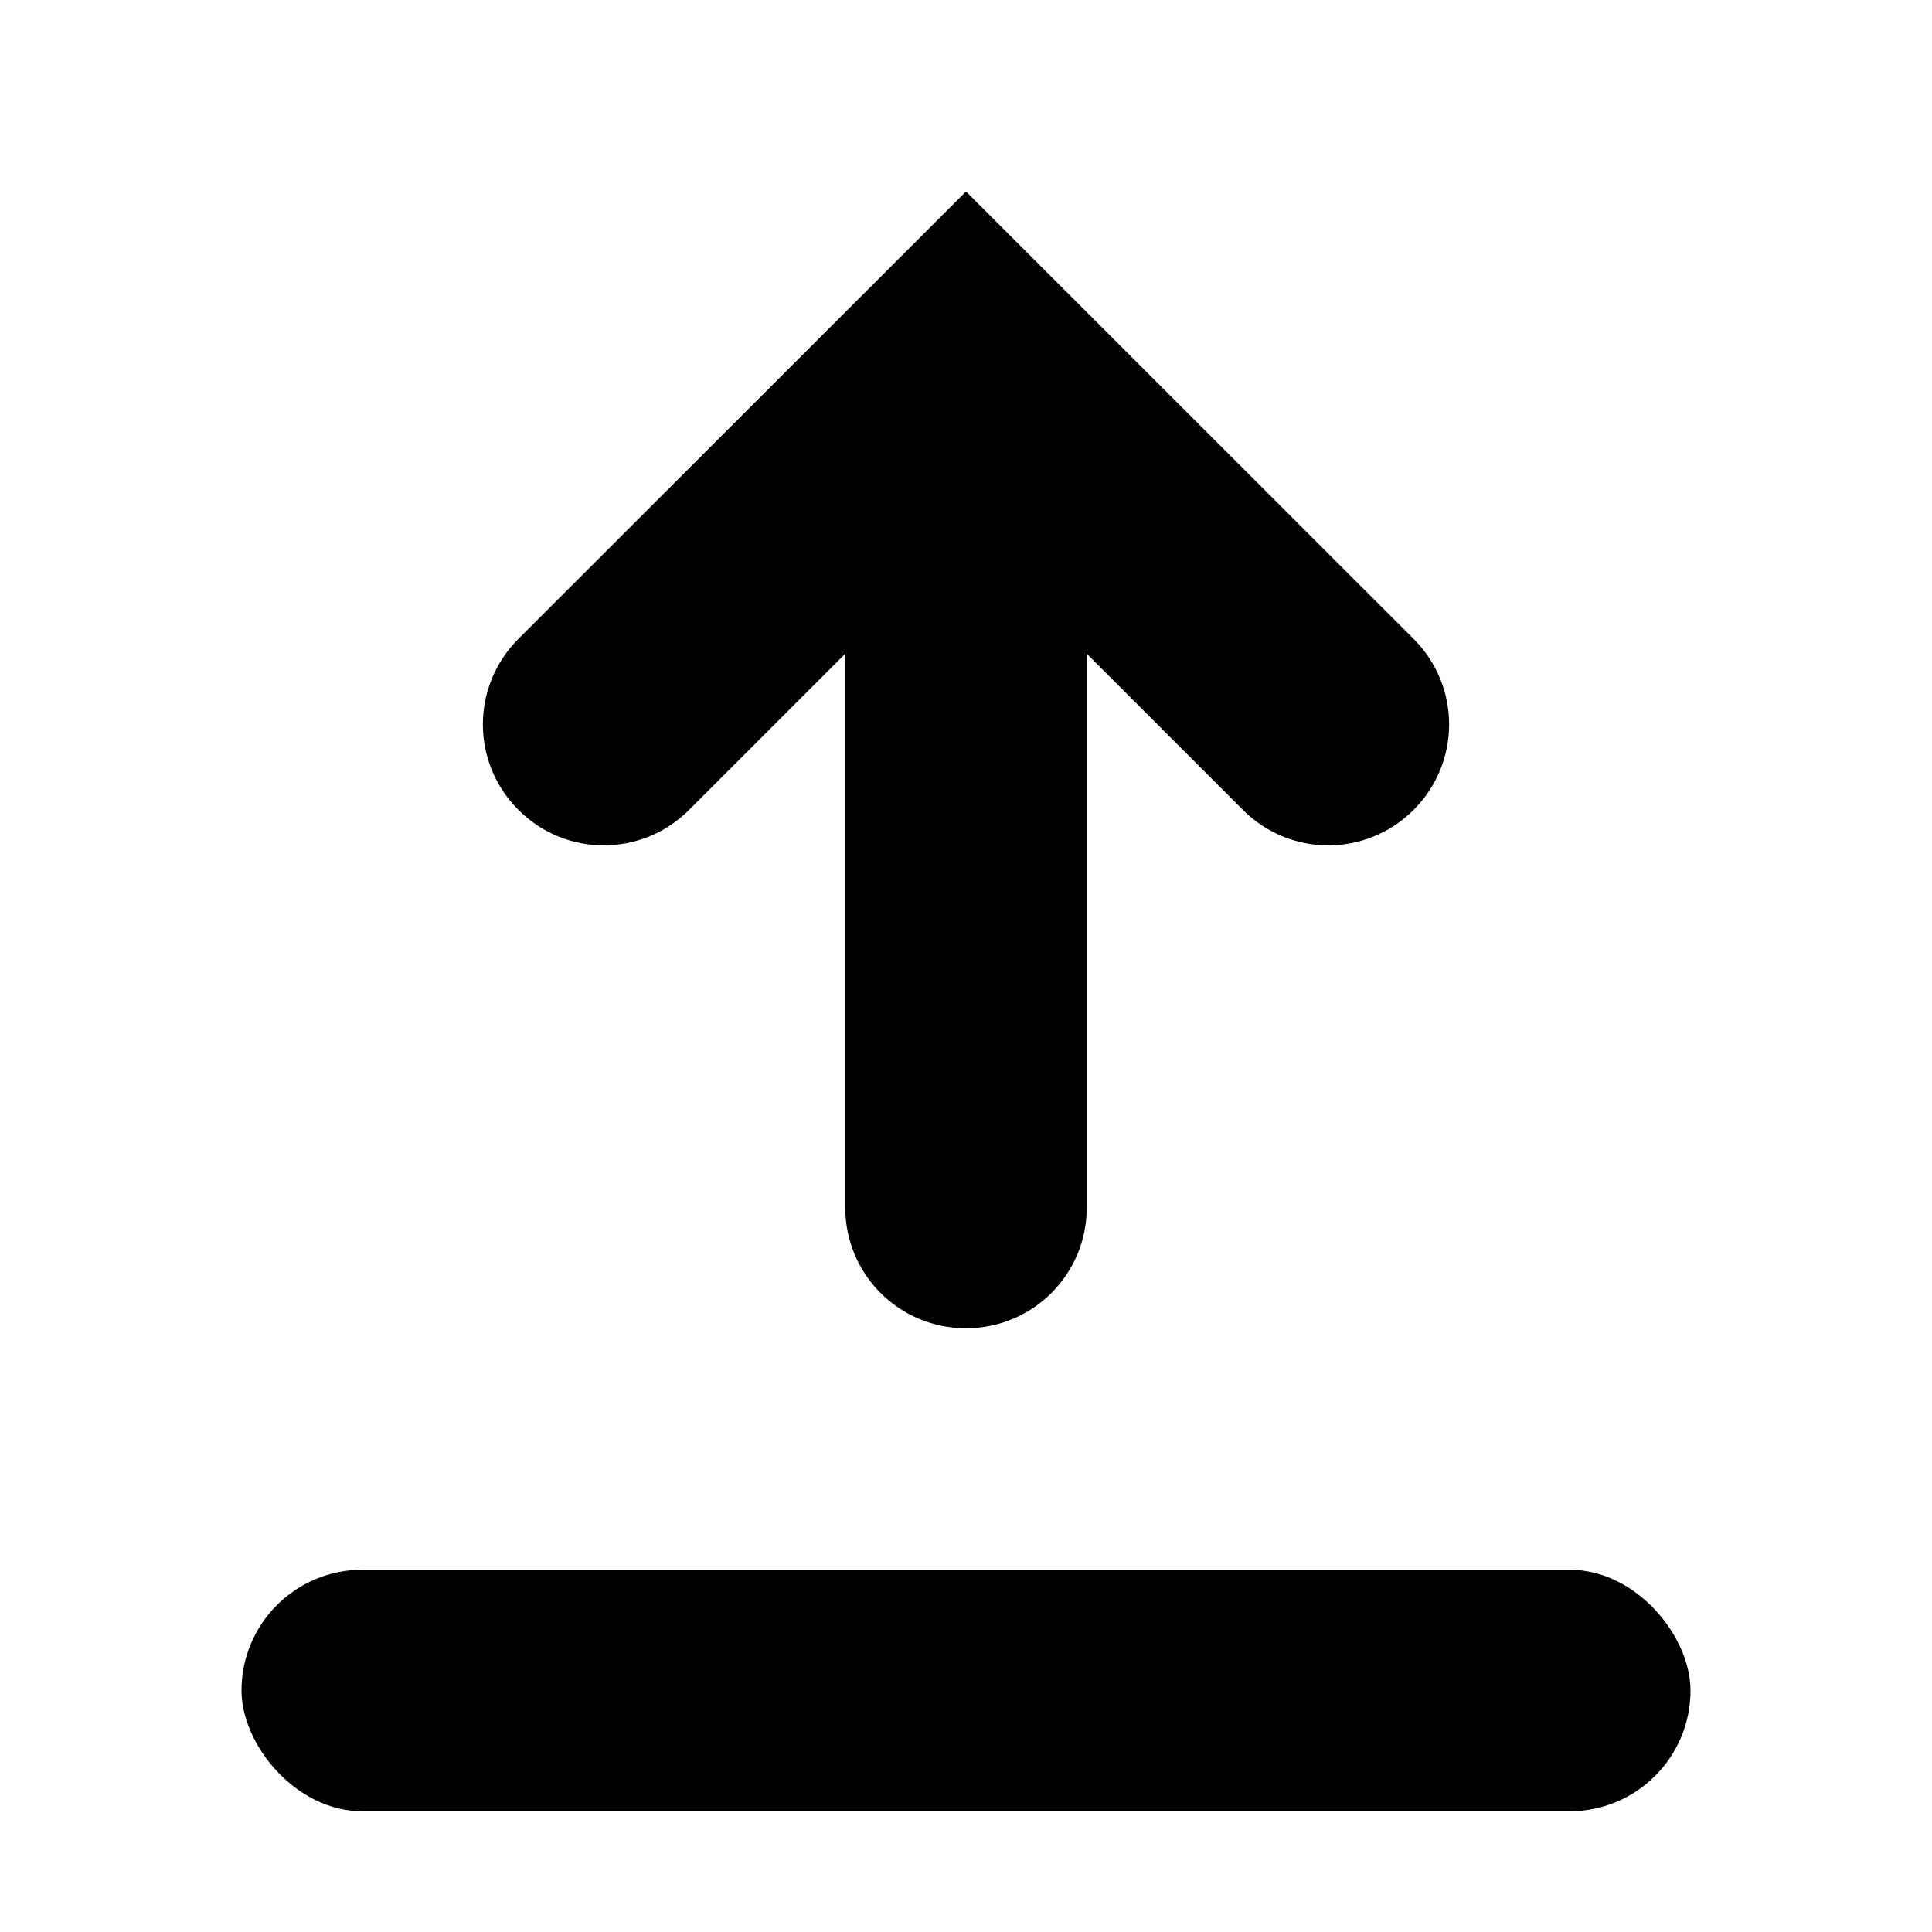<svg xmlns="http://www.w3.org/2000/svg" width="16" height="16" viewBox="0 0 16 16">
<rect x="2" y="13" width="12" height="2" rx="1" ry="1" fill-rule="evenodd" fill="#000" />
<path d="m9 10c0 0.554-0.446 1-1 1s-1-0.446-1-1v-4.586l-1.293 1.293c-0.392 0.392-1.022 0.392-1.414 0s-0.392-1.024 0-1.416l3.707-3.705 3.707 3.705c0.392 0.392 0.392 1.024 0 1.416-0.392 0.392-1.022 0.392-1.414 0l-1.293-1.293z" fill="#000" />
</svg>